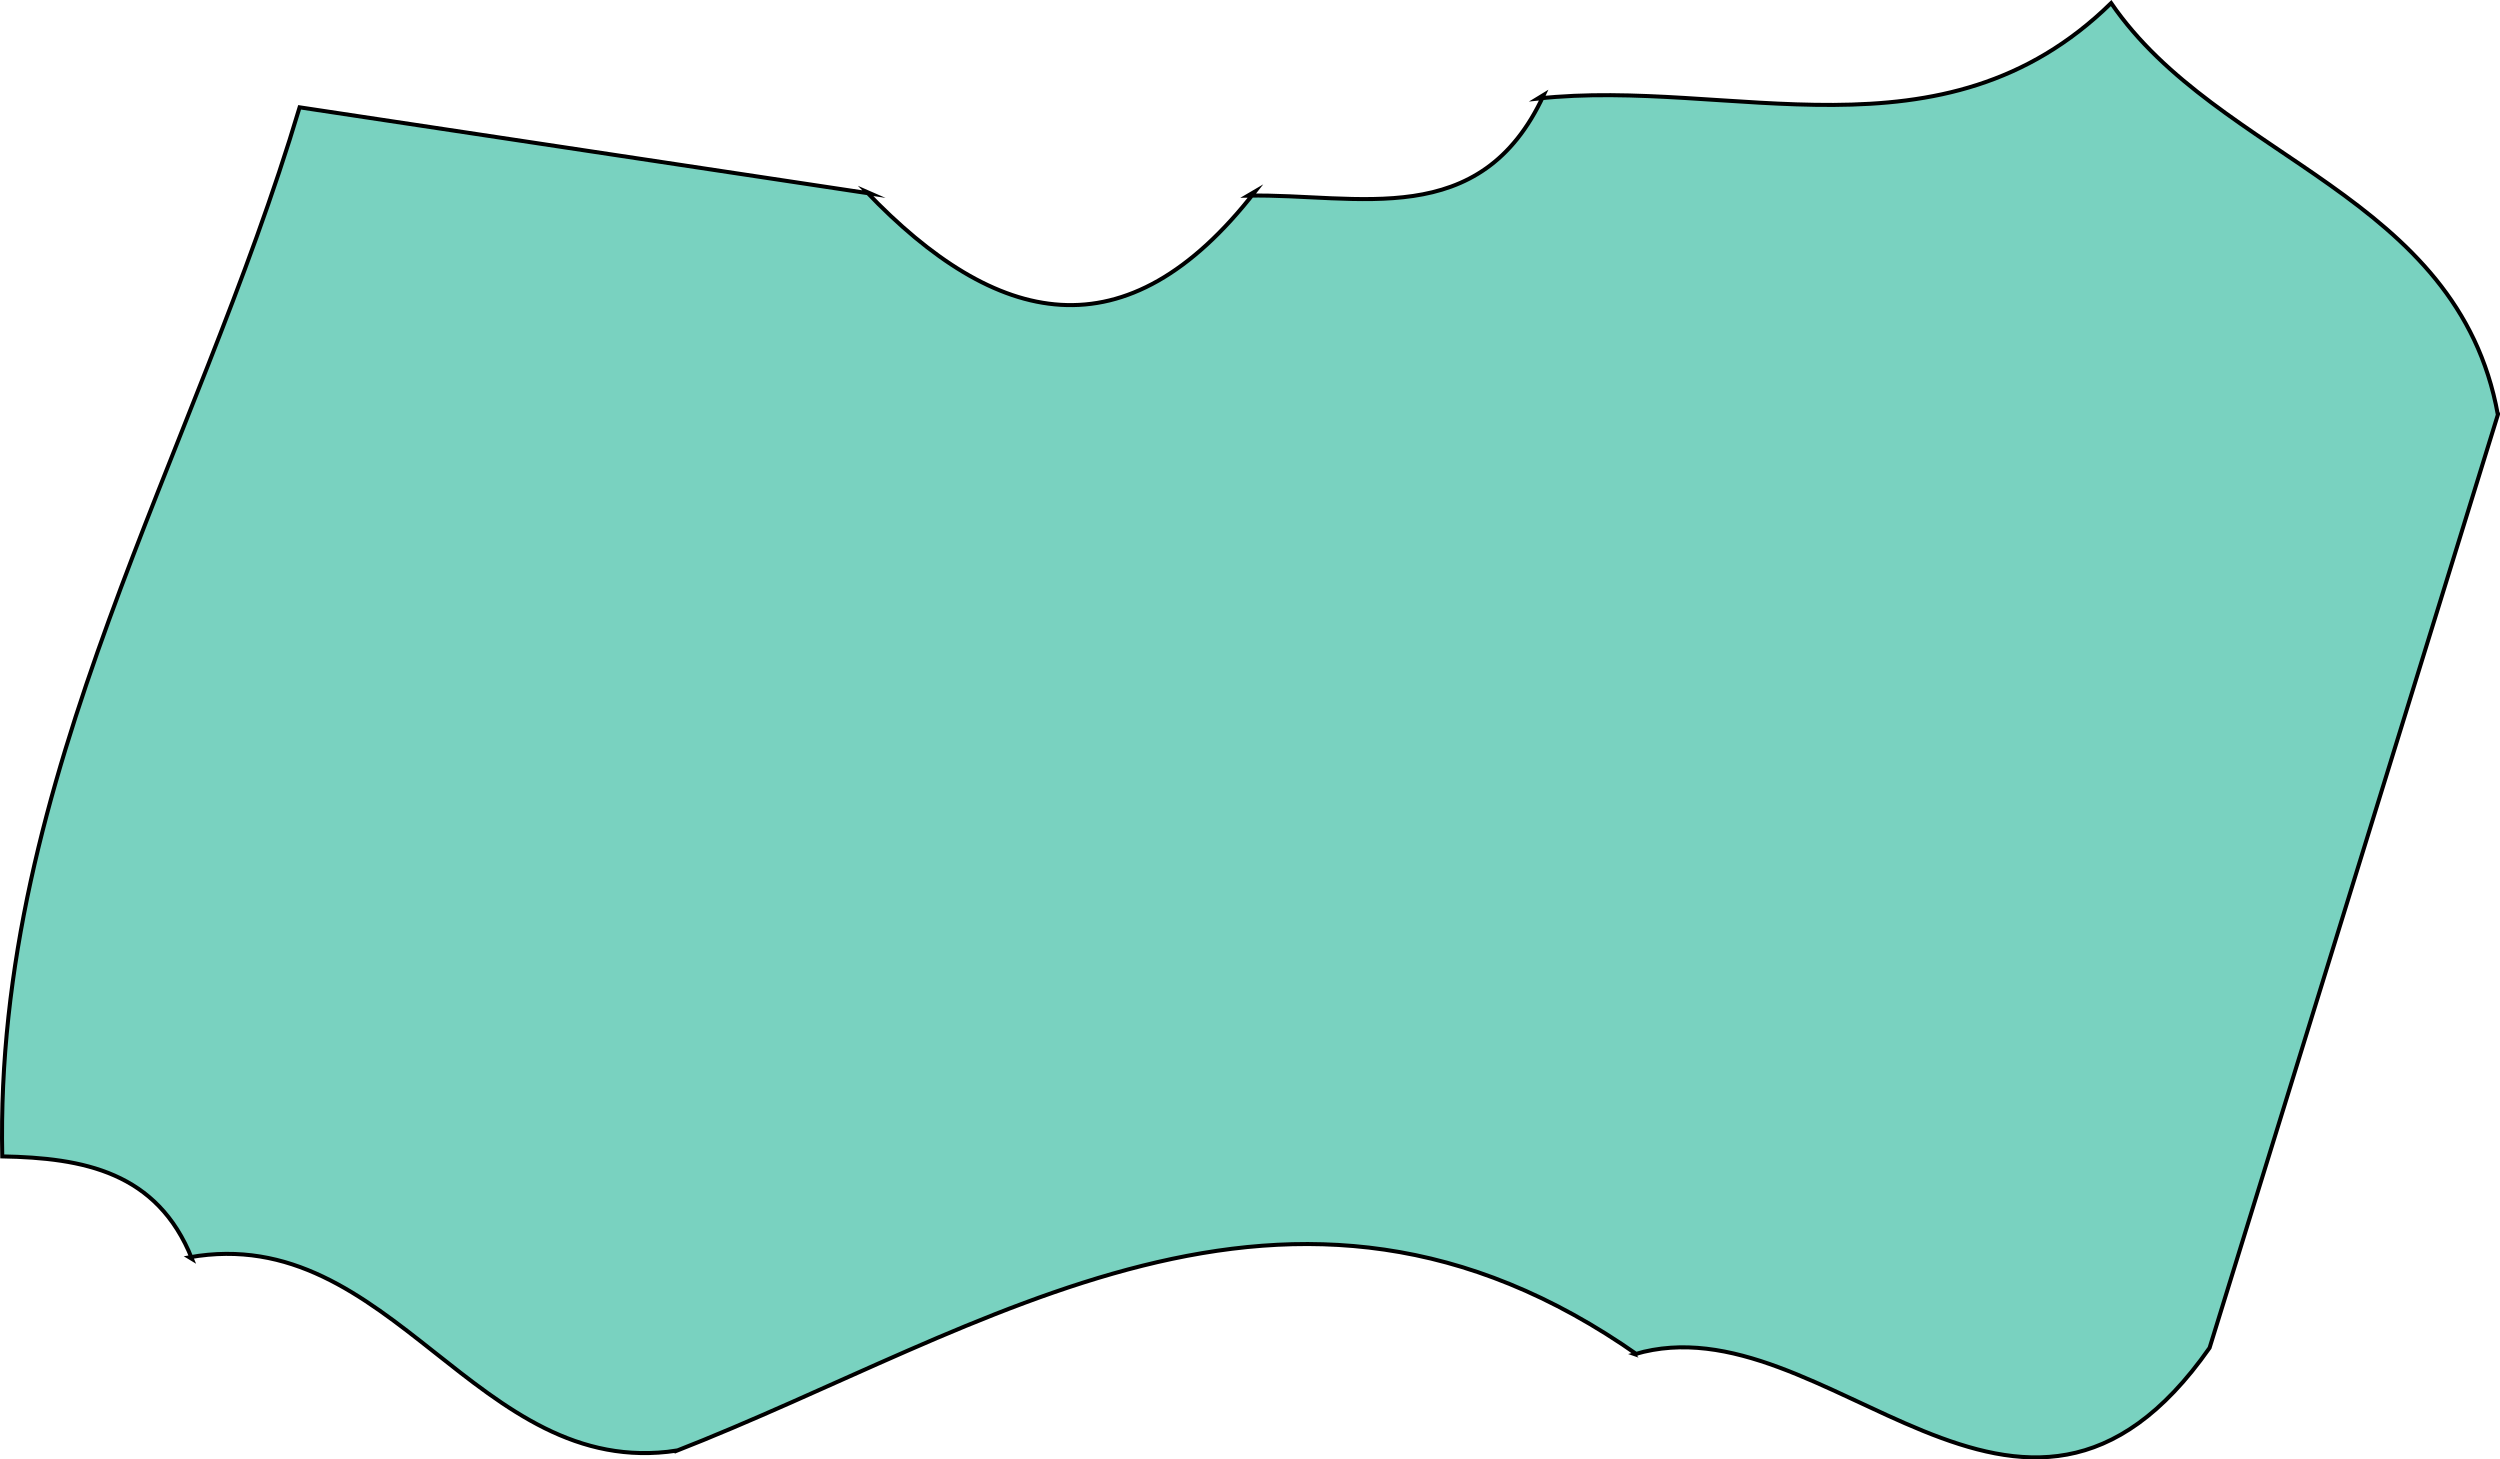 <?xml version="1.0" encoding="UTF-8"?><svg id="Capa_2" xmlns="http://www.w3.org/2000/svg" viewBox="0 0 620.55 362.25"><defs><style>.cls-1{fill:#79d2c0;stroke:#000;stroke-miterlimit:10;}</style></defs><g id="Capa_1-2"><path class="cls-1" d="M620.04,102.88c-23.86,77.23-47.73,154.46-71.58,231.69-46.83,66.87-95.27-12.45-142.68,1.56,0,0,.94,.32,.93,.33-86.69-61.06-161.82-6.34-239.39,23.9,0,0,.69-.29,.69-.29-49.67,7.55-70.79-56.93-121.01-47.98,0,0,.66,.4,.66,.4-8.59-21.65-27.02-25.07-47.1-25.45C-1.43,192.71,48.6,113.11,74.37,26.64c47.25,7.14,94.51,14.28,141.77,21.42l-1.12-.49c32.21,33.64,64.41,41.3,96.56-.07l-1.81,1.06c27.14-.54,57.74,9.1,73.44-25.02l-1.53,.93c47.89-5.26,100.42,17.36,142.35-23.7,26.71,39,86.05,47.33,95.98,102.11Z"/></g></svg>